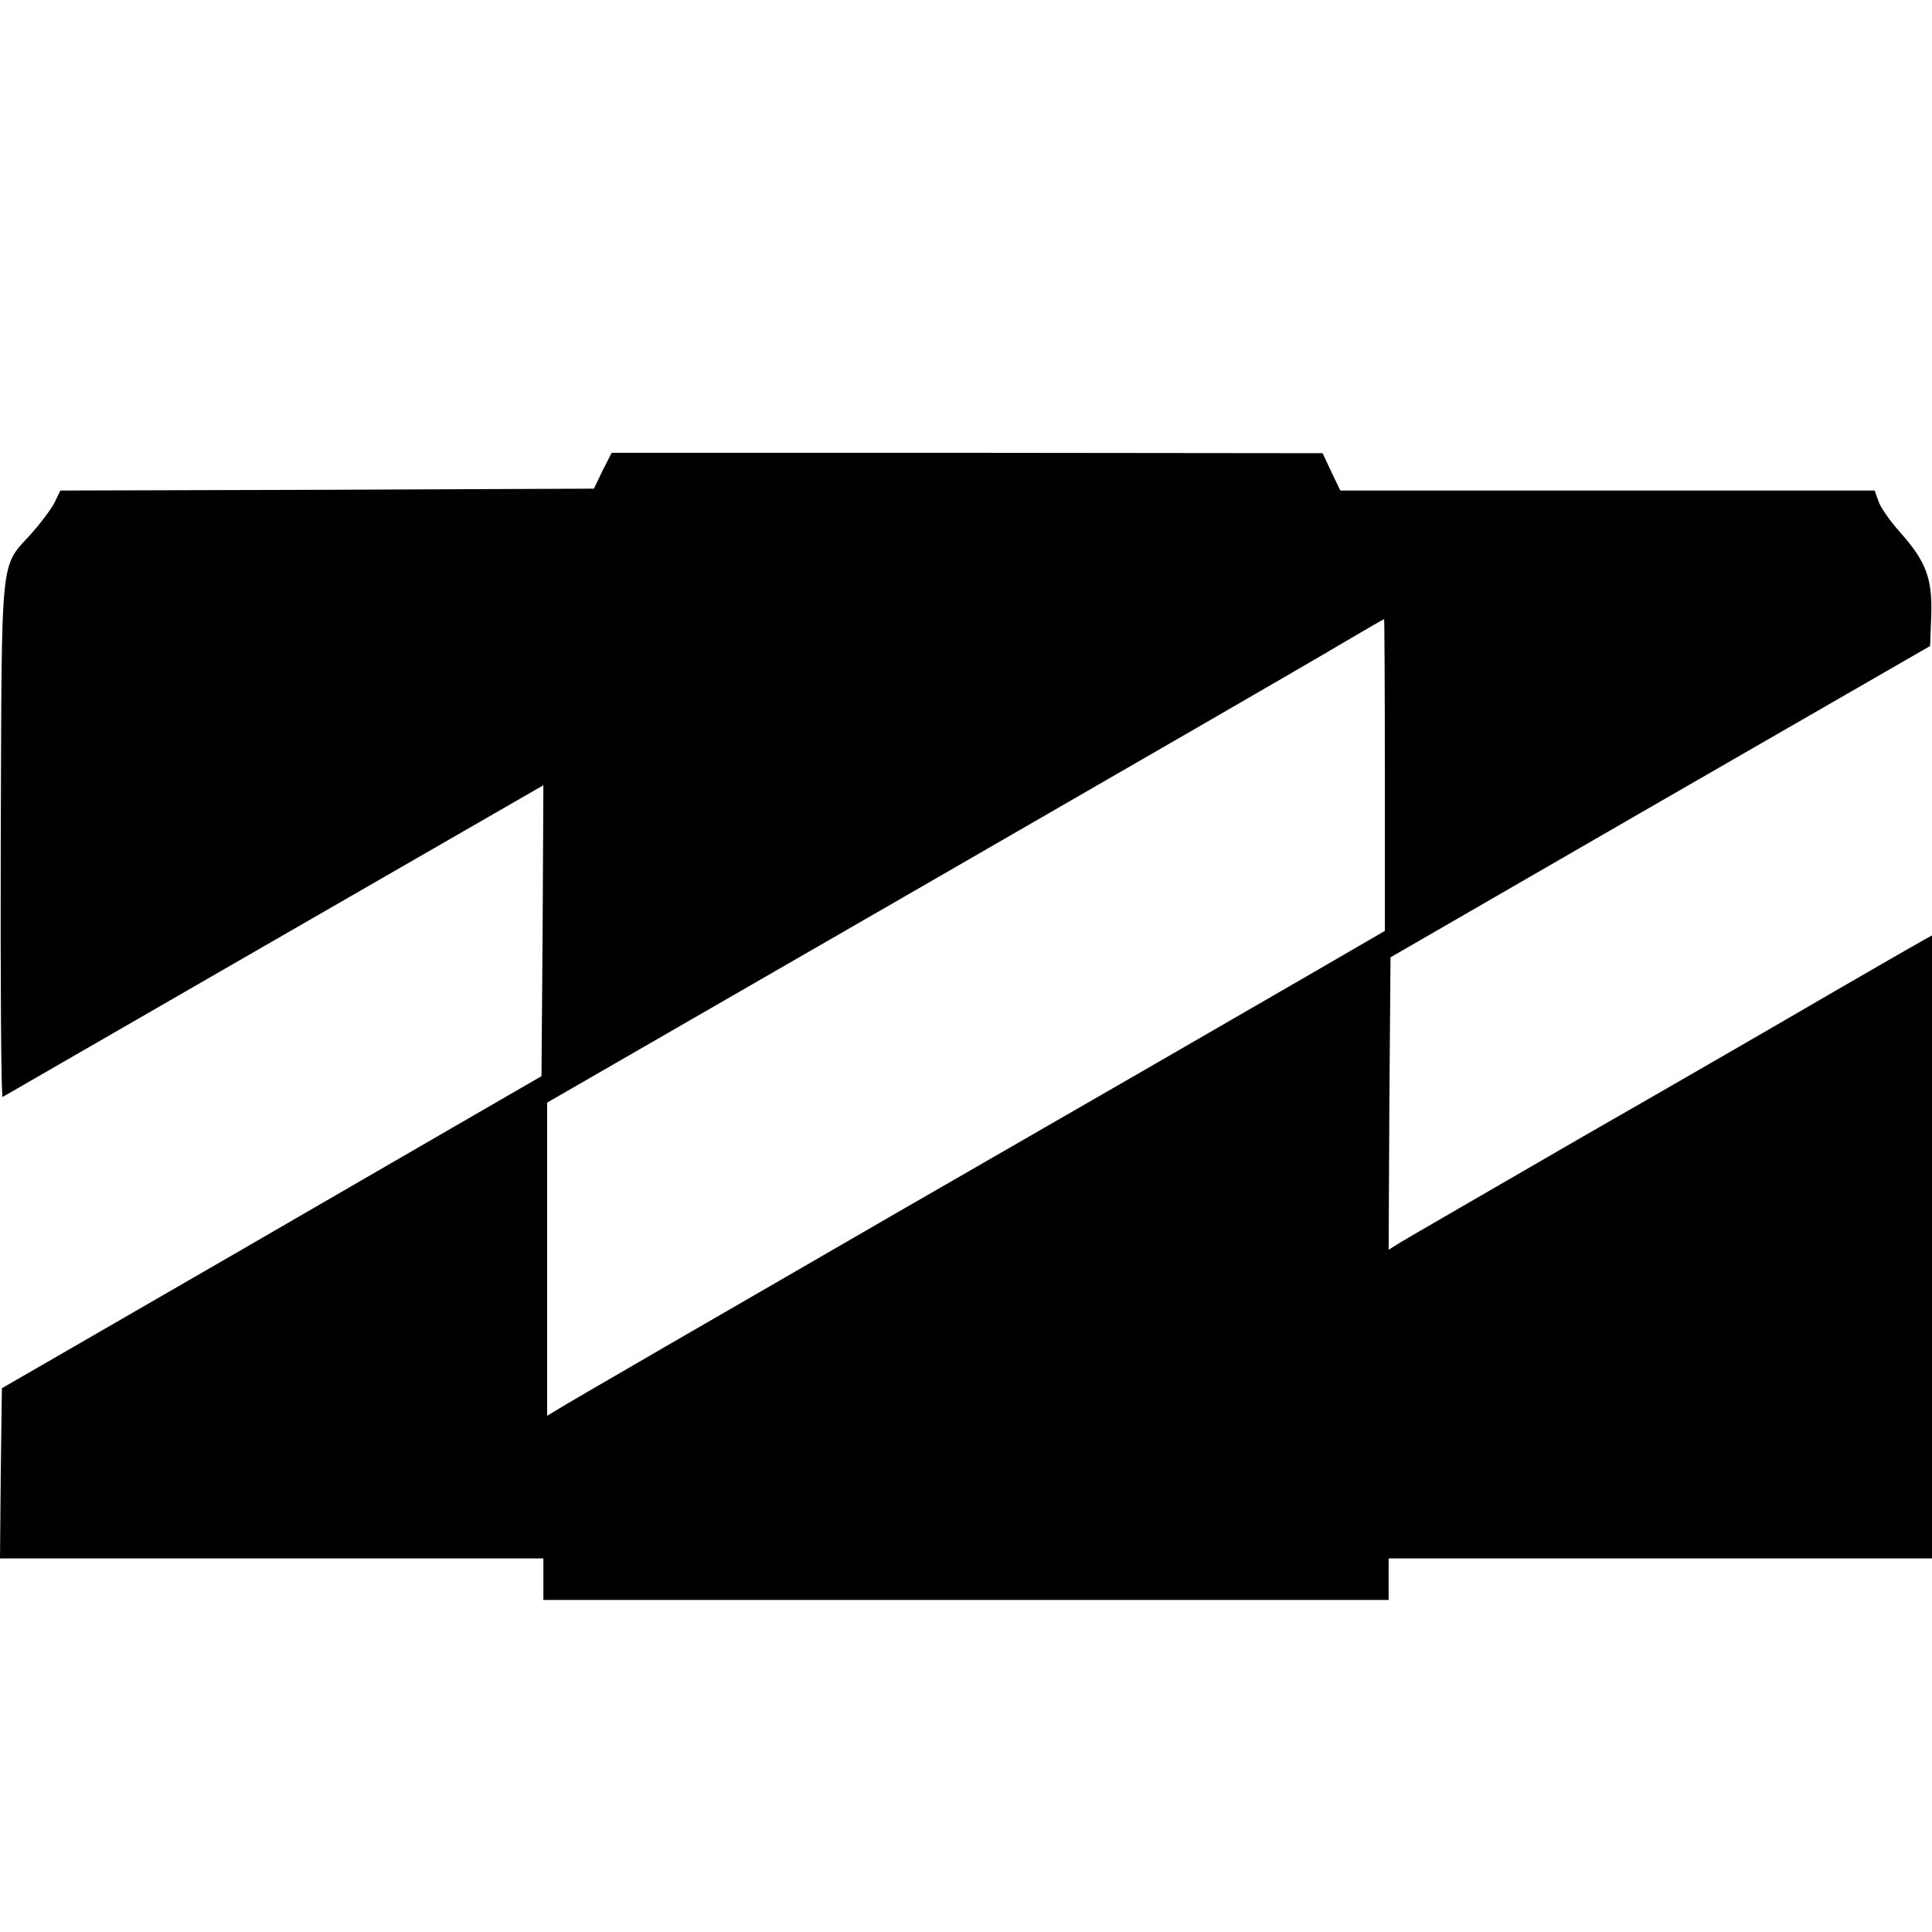 <?xml version="1.0" standalone="no"?>
<!DOCTYPE svg PUBLIC "-//W3C//DTD SVG 20010904//EN"
 "http://www.w3.org/TR/2001/REC-SVG-20010904/DTD/svg10.dtd">
<svg version="1.0" xmlns="http://www.w3.org/2000/svg"
 width="512pt" height="512pt" viewBox="0 0 512 512"
 preserveAspectRatio="xMidYMid meet">
<g transform="translate(0,512) scale(0.1,-0.1)"
fill="#000000" stroke="none">
<path d="M1597 3873 l-23 -48 -707 -3 -707 -2 -16 -33 c-9 -17 -36 -53 -59
-79 -86 -96 -80 -36 -83 -811 -1 -379 1 -686 5 -684 26 15 1191 687 1301 750
l132 76 -2 -386 -3 -385 -135 -78 c-74 -43 -396 -229 -715 -414 l-580 -335 -3
-225 -2 -226 720 0 720 0 0 -55 0 -55 1120 0 1120 0 0 55 0 55 720 0 720 0 0
825 0 826 -22 -12 c-13 -7 -120 -69 -238 -137 -118 -69 -417 -242 -665 -384
-247 -143 -465 -269 -483 -280 l-32 -20 2 388 3 387 715 413 715 412 3 81 c3
98 -13 142 -83 221 -26 29 -52 66 -57 82 l-10 28 -708 0 -708 0 -24 50 -23 49
-942 1 -942 0 -24 -47z m2073 -806 l0 -414 -212 -123 c-117 -68 -602 -348
-1078 -622 -476 -275 -880 -509 -897 -520 l-33 -20 0 415 0 415 992 572 c546
315 1045 603 1108 641 63 37 116 68 118 68 1 1 2 -185 2 -412z"/>
</g>
</svg>
